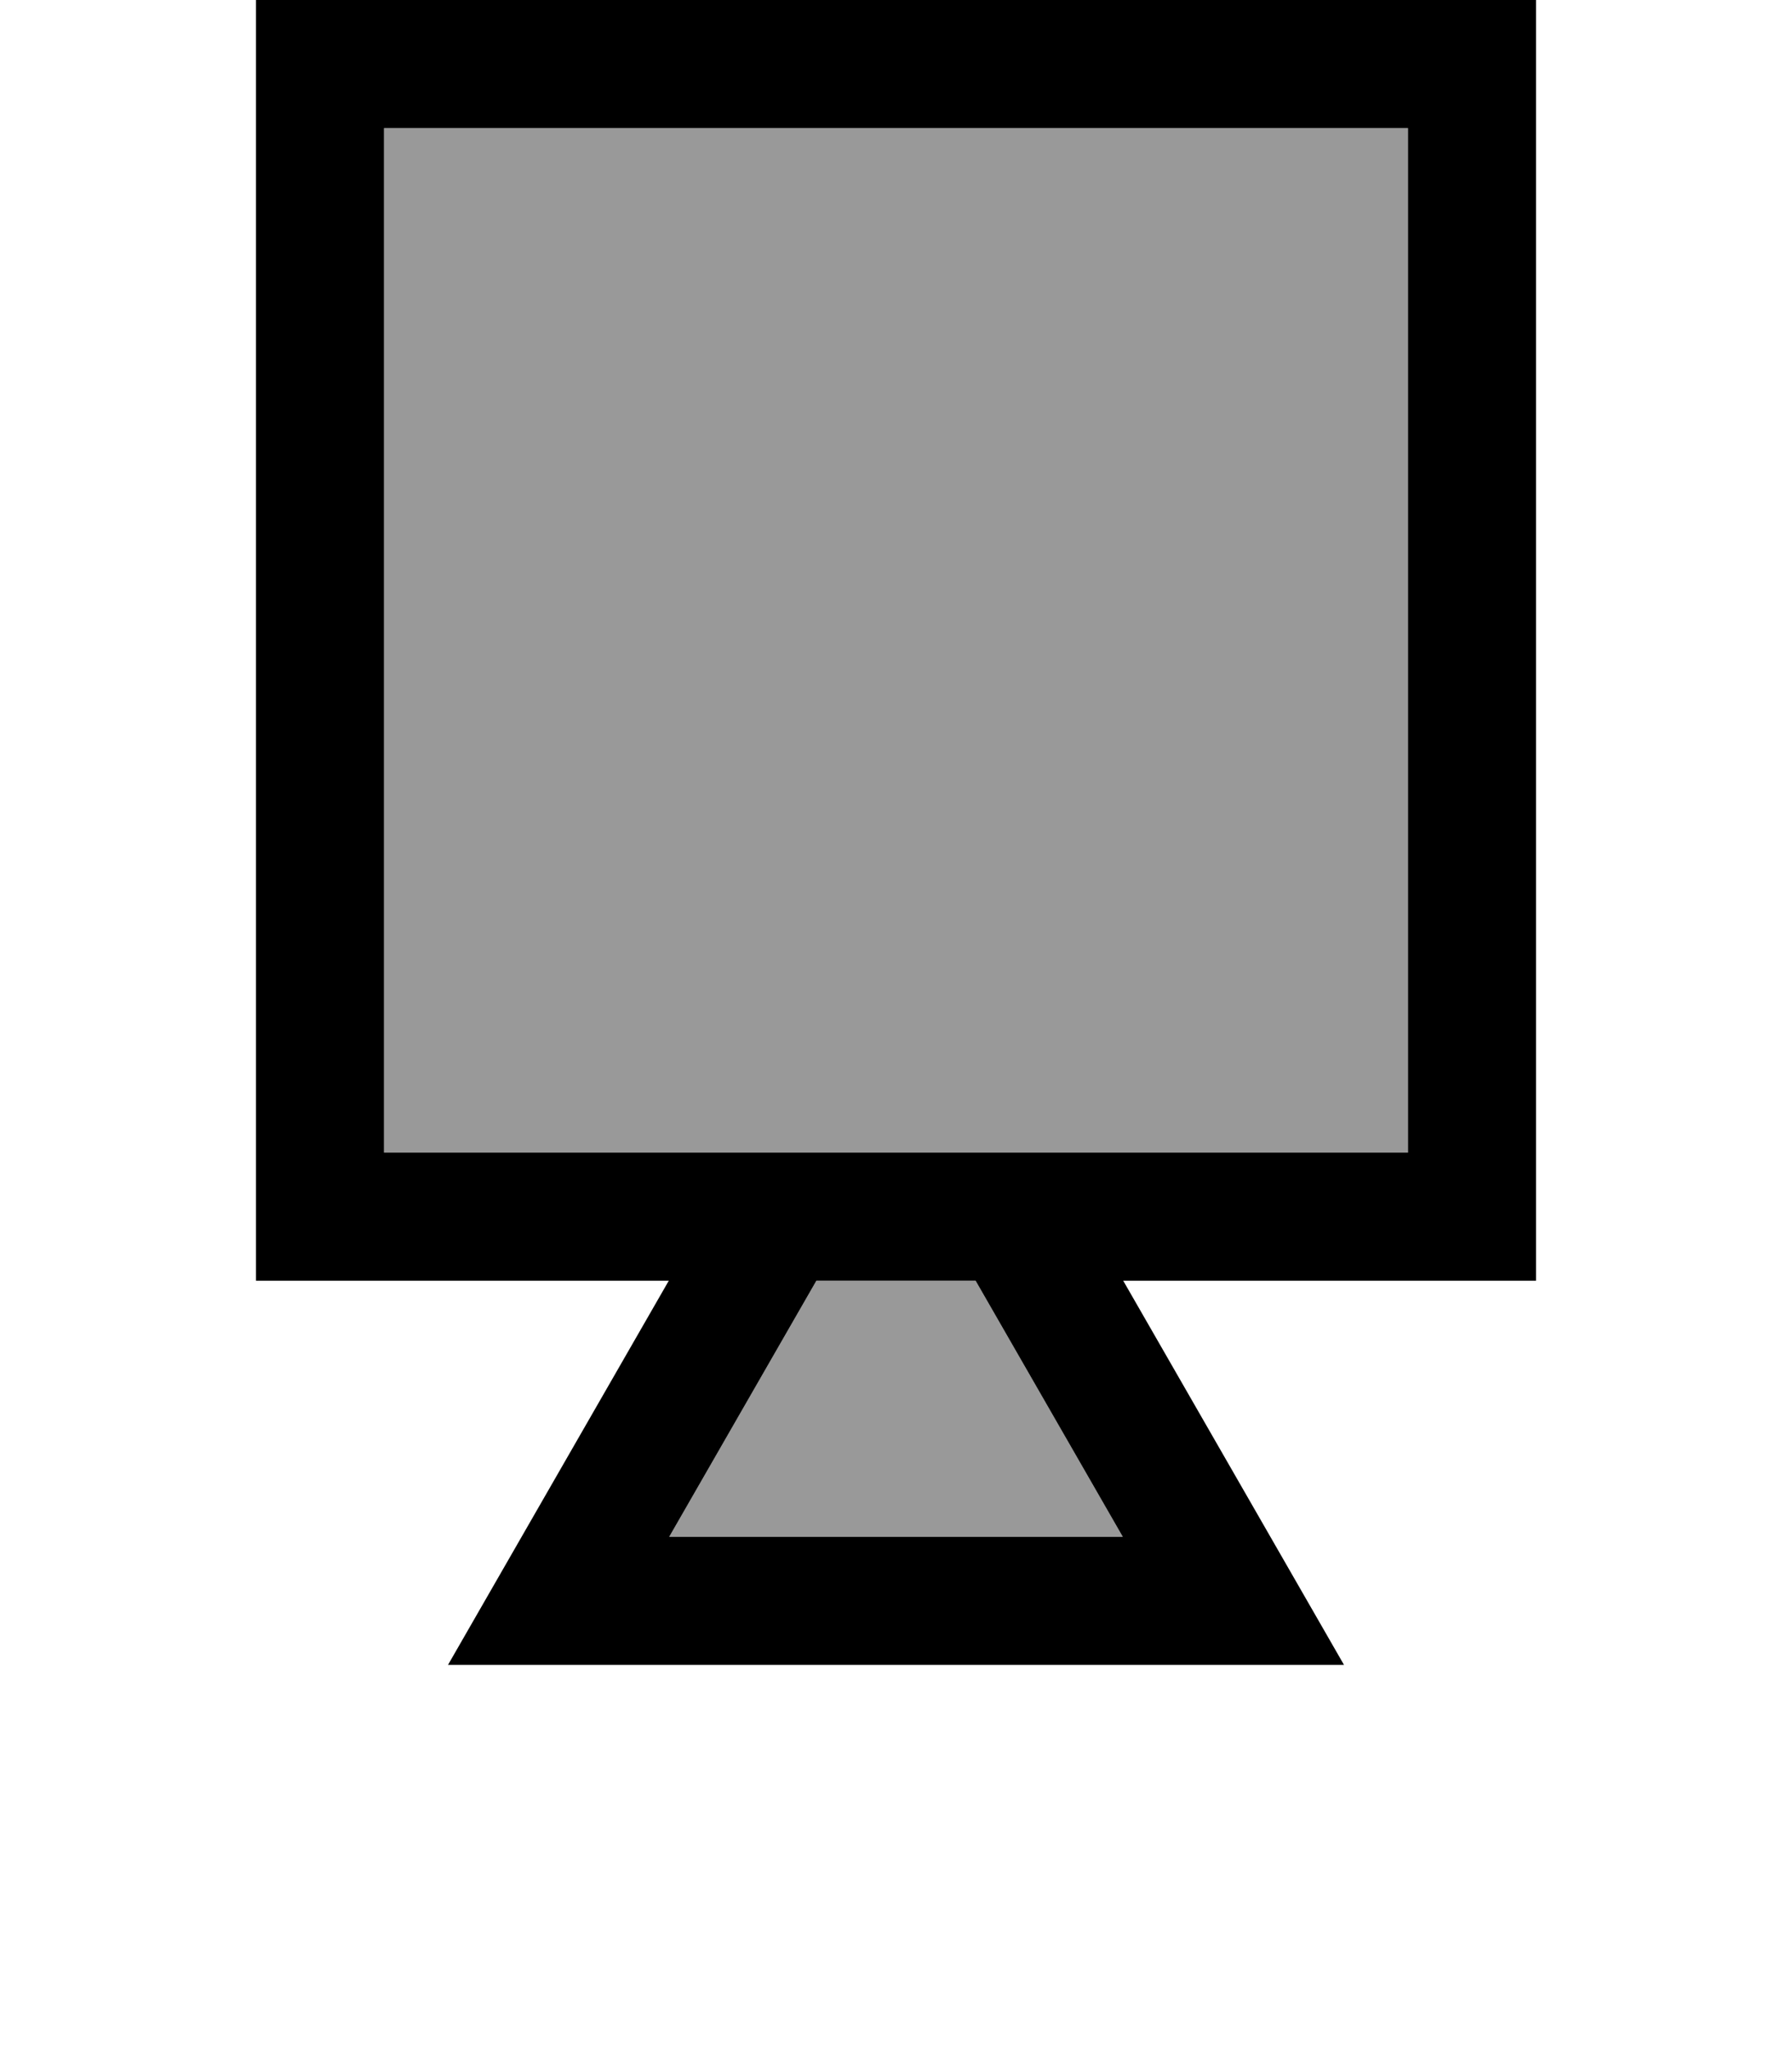 <svg xmlns="http://www.w3.org/2000/svg" viewBox="0 0 448 512"><!--! Font Awesome Pro 7.1.0 by @fontawesome - https://fontawesome.com License - https://fontawesome.com/license (Commercial License) Copyright 2025 Fonticons, Inc. --><path opacity=".4" fill="currentColor" d="M96 32l0 256 256 0 0-256-256 0zm71.3 352l113.4 0-36.8-64-39.8 0-36.8 64z"/><path fill="currentColor" d="M16 512l-16 0 0 32 448 0 0-32-432 0zM352 288l-256 0 0-256 256 0 0 256zM96 320l71.2 0c-27.6 48-46 80-55.2 96l224 0c-9.2-16-27.6-48-55.2-96l103.2 0 0-320-320 0 0 320 32 0zm71.3 64l36.8-64 39.8 0 36.8 64-113.4 0z"/></svg>